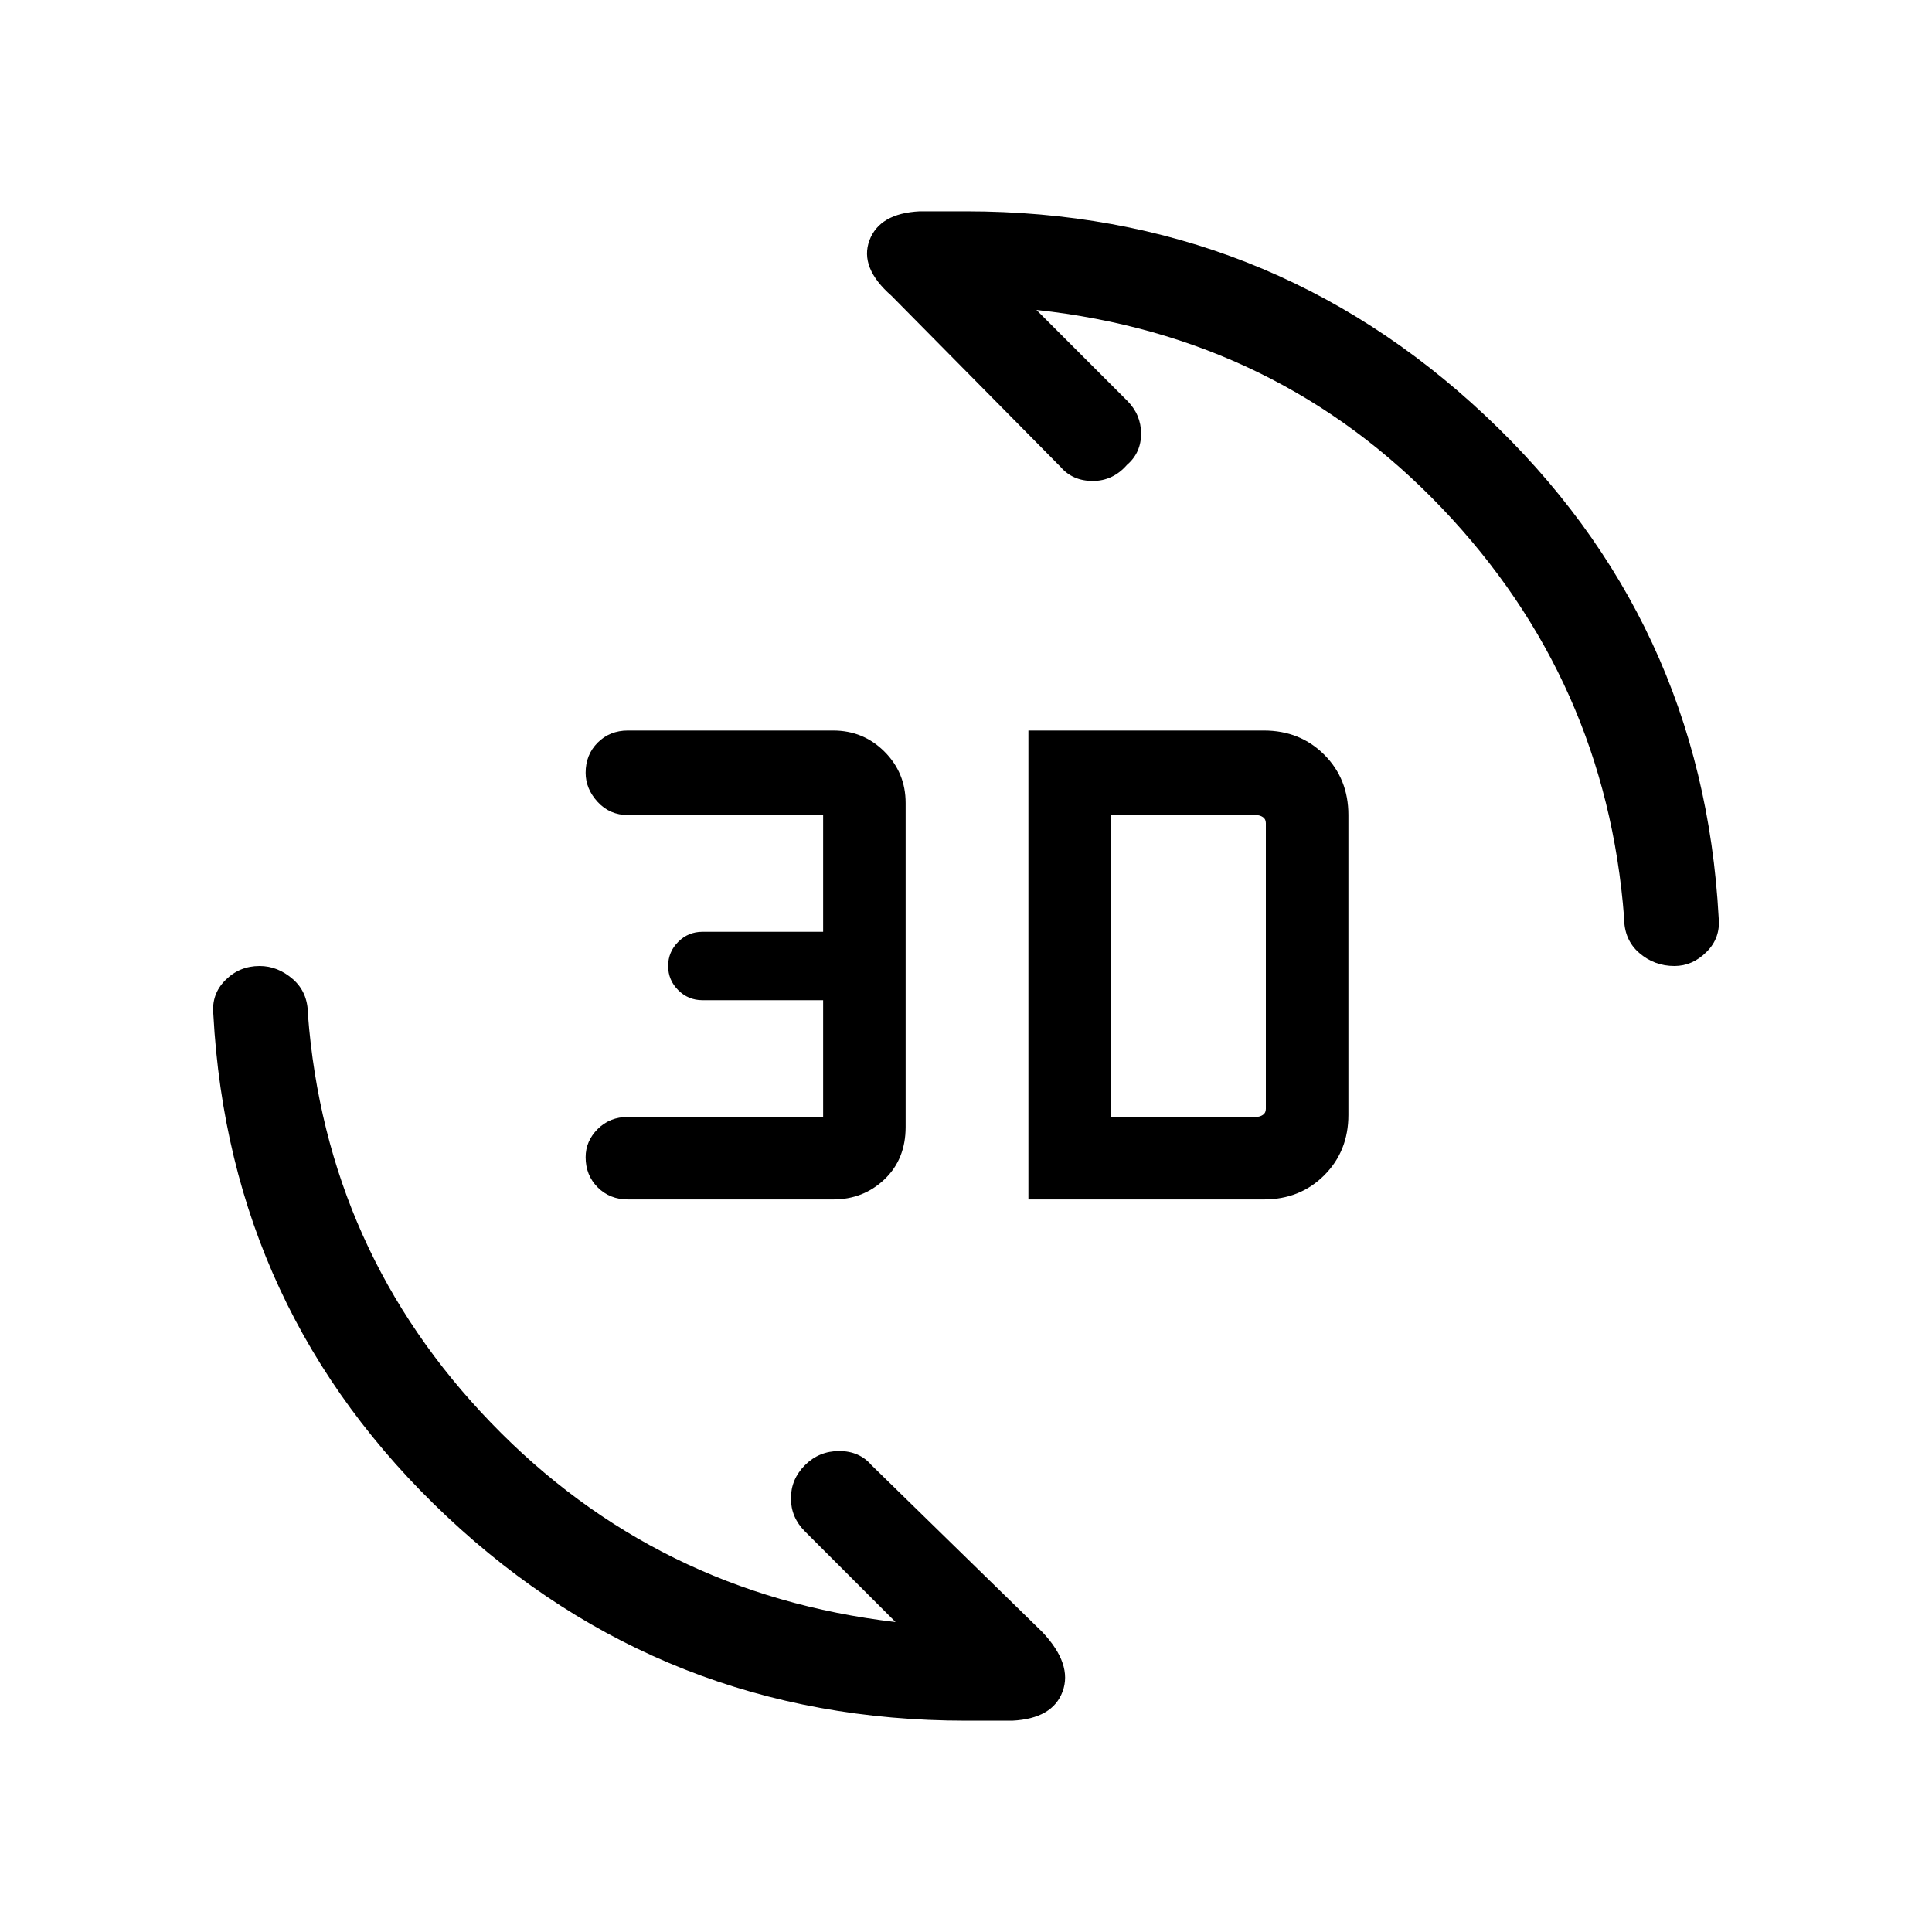 <svg xmlns="http://www.w3.org/2000/svg" height="40" width="40"><path d="M19.042 4.375H20q6.25 0 10.75 4.229T35.583 19q.042.417-.25.708-.291.292-.666.292-.417 0-.729-.271-.313-.271-.313-.729-.375-4.917-3.771-8.479-3.396-3.563-8.396-4.104l1.875 1.875q.292.291.292.687 0 .396-.292.646-.291.333-.708.333t-.667-.291l-3.5-3.542q-.666-.583-.458-1.146.208-.562 1.042-.604Zm1.916 31.25H20q-6.25 0-10.75-4.229T4.417 21q-.042-.417.25-.708.291-.292.708-.292.375 0 .687.271.313.271.313.729.375 4.917 3.792 8.458 3.416 3.542 8.375 4.125l-1.875-1.875q-.292-.291-.292-.687 0-.396.292-.688.291-.291.708-.291t.667.291l3.541 3.459q.625.666.417 1.229-.208.562-1.042.604Zm.334-10.792v-9.708h4.875q.75 0 1.25.5t.5 1.25v6.208q0 .75-.5 1.25t-1.25.5ZM23 23.125h3q.083 0 .146-.042.062-.041.062-.125v-5.916q0-.084-.062-.125-.063-.042-.146-.042h-3Zm-10 1.708q-.375 0-.625-.25t-.25-.625q0-.333.25-.583.25-.25.625-.25h4.042v-2.417h-2.5q-.292 0-.5-.208-.209-.208-.209-.5 0-.292.209-.5.208-.208.5-.208h2.5v-2.417H13q-.375 0-.625-.271t-.25-.604q0-.375.25-.625t.625-.25h4.25q.625 0 1.062.437.438.438.438 1.063v6.708q0 .667-.438 1.084-.437.416-1.062.416Z"/></svg>